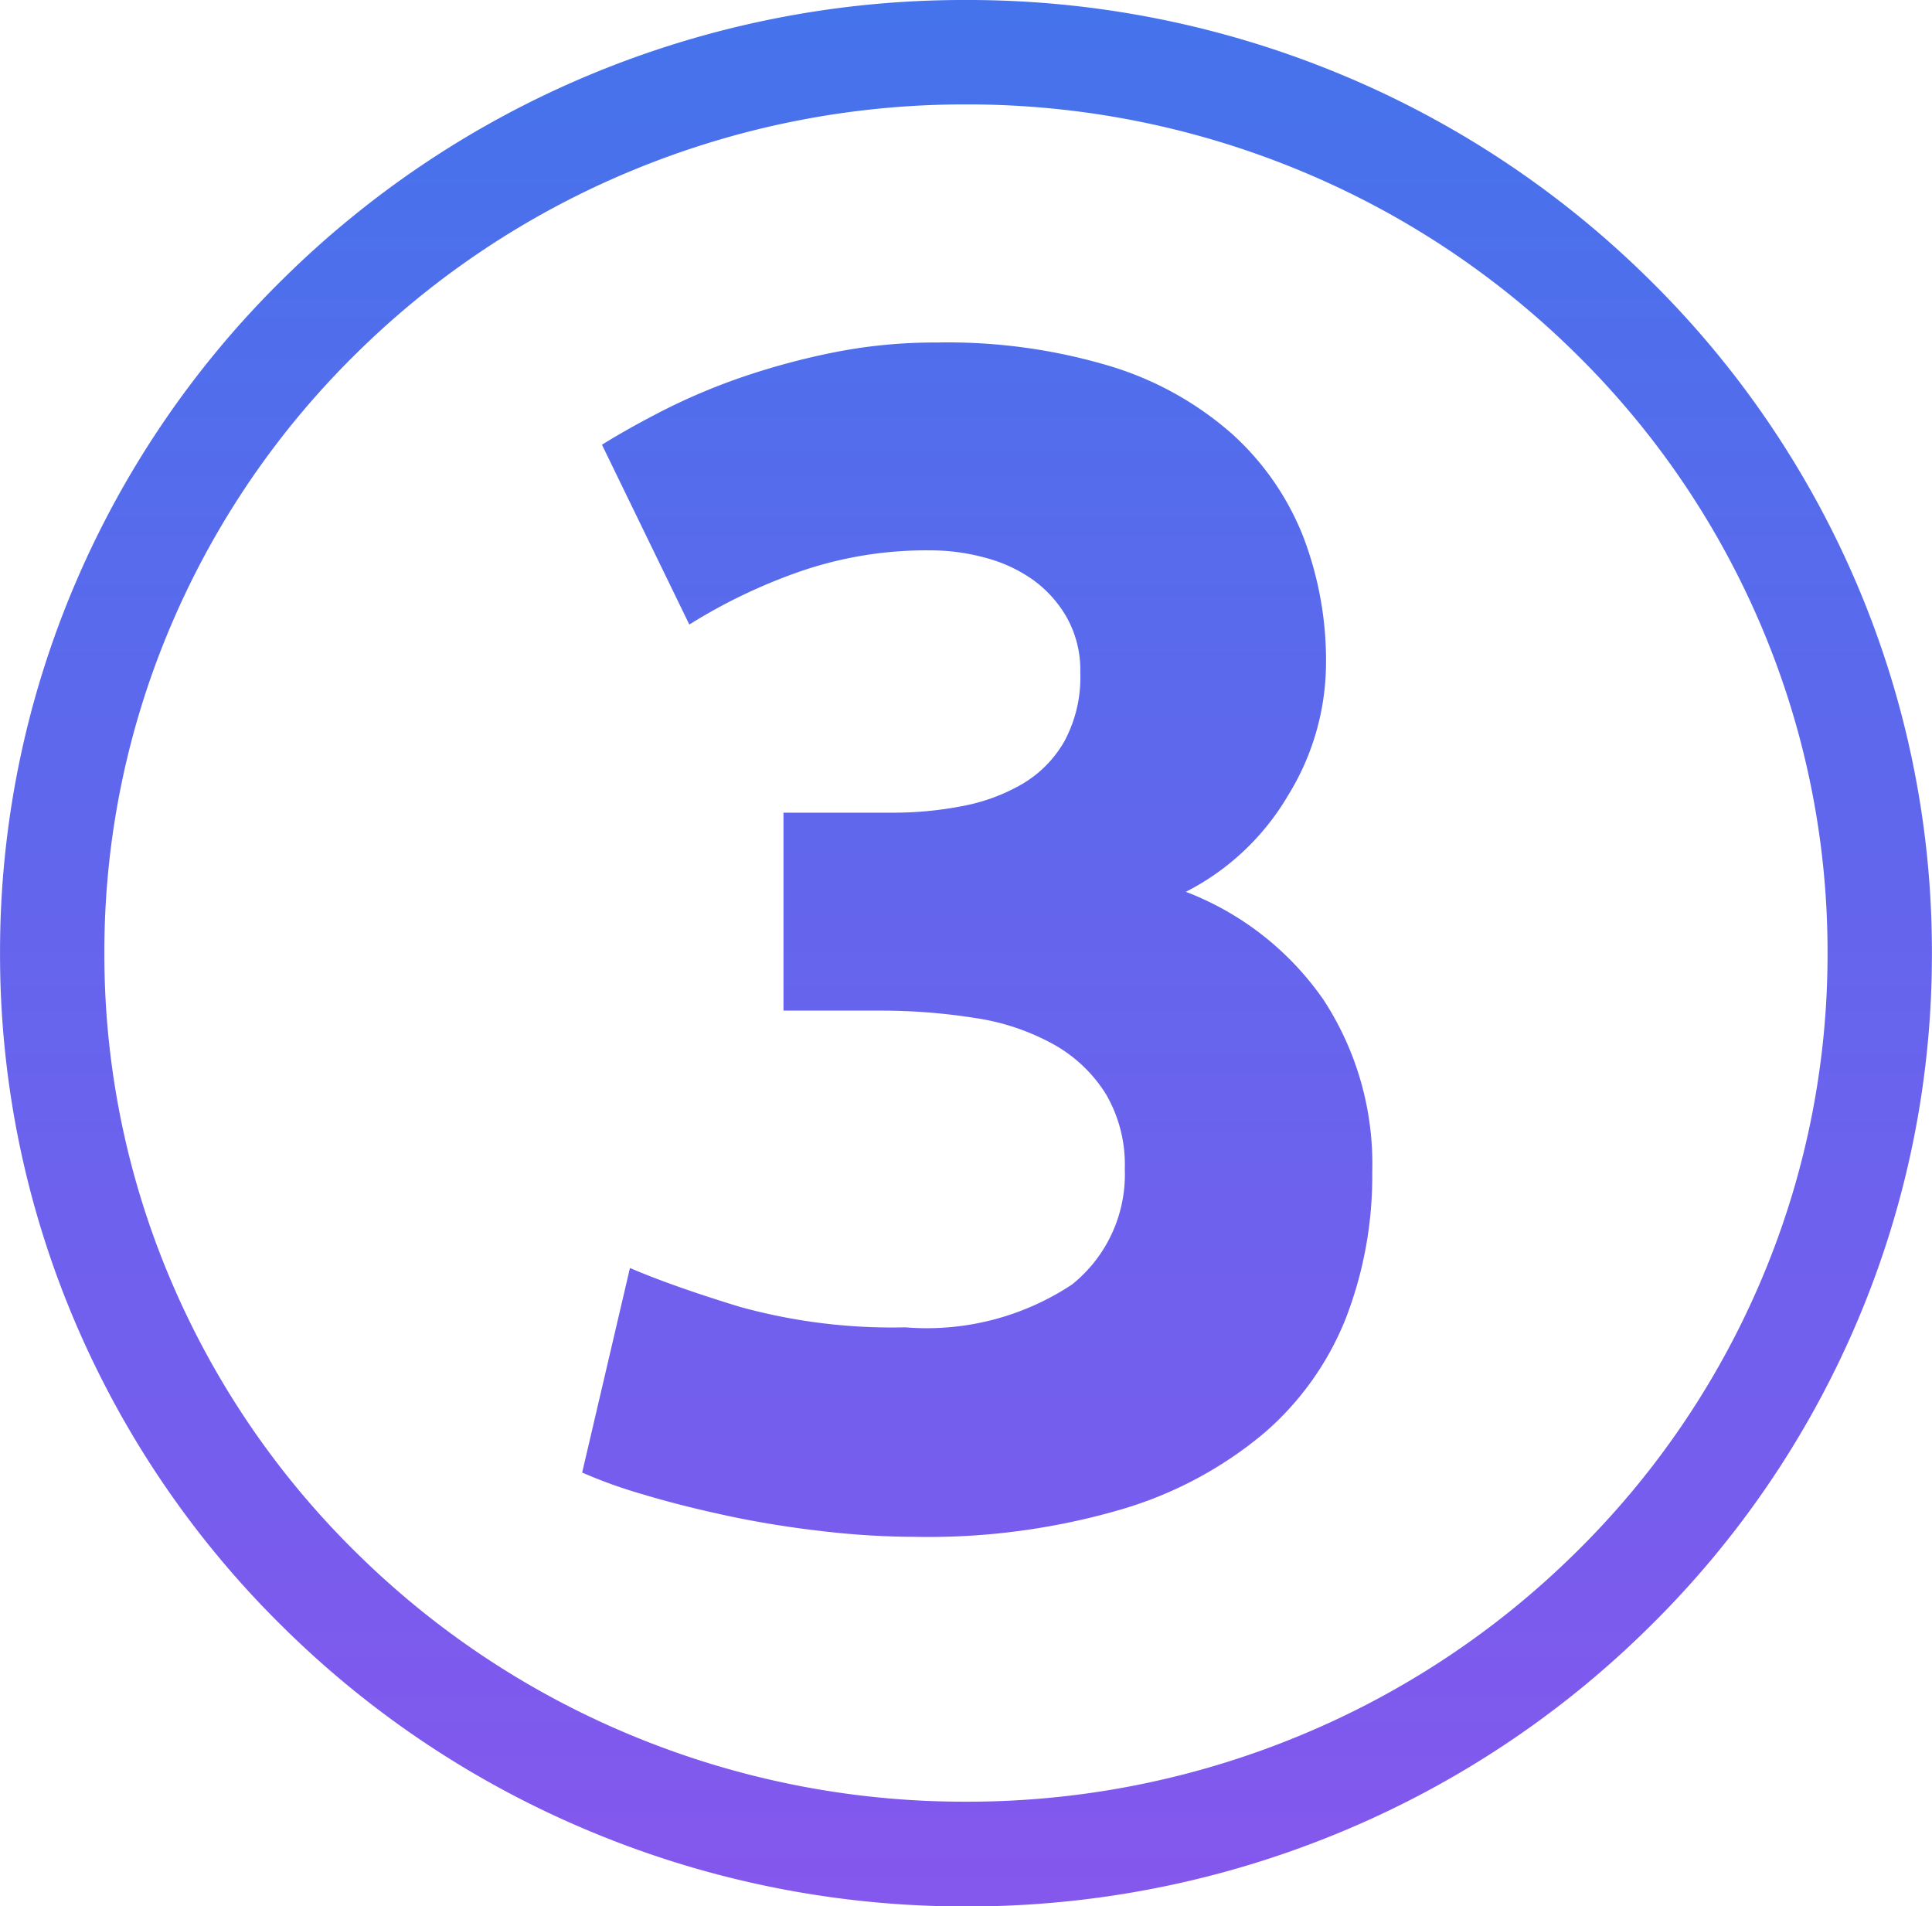 <svg xmlns="http://www.w3.org/2000/svg" xmlns:xlink="http://www.w3.org/1999/xlink" viewBox="0 0 42.17 41.598">
  <defs>
    <style>
      .cls-1 {
        fill: url(#linear-gradient);
      }
    </style>
    <linearGradient id="linear-gradient" x1="0.5" x2="0.5" y2="1" gradientUnits="objectBoundingBox">
      <stop offset="0" stop-color="#4573ec"/>
      <stop offset="1" stop-color="#8457ed"/>
    </linearGradient>
  </defs>
  <path id="Union_11" data-name="Union 11" class="cls-1" d="M5391.876,13.965a21.021,21.021,0,0,1-6.7-4.457,20.726,20.726,0,0,1-4.519-6.612A20.425,20.425,0,0,1,5379-5.2a20.437,20.437,0,0,1,1.657-8.1,20.706,20.706,0,0,1,4.519-6.611,21.025,21.025,0,0,1,6.7-4.458A21.2,21.2,0,0,1,5400.083-26a21.2,21.2,0,0,1,8.207,1.634,21.022,21.022,0,0,1,6.7,4.458,20.715,20.715,0,0,1,4.52,6.611,20.428,20.428,0,0,1,1.657,8.1,20.427,20.427,0,0,1-1.657,8.1,20.706,20.706,0,0,1-4.52,6.612,21.018,21.018,0,0,1-6.7,4.457,21.2,21.2,0,0,1-8.207,1.634A21.2,21.2,0,0,1,5391.876,13.965Zm.887-36.23a18.764,18.764,0,0,0-5.977,3.969,18.43,18.43,0,0,0-4.03,5.887,18.158,18.158,0,0,0-1.479,7.209,18.157,18.157,0,0,0,1.479,7.208,18.43,18.43,0,0,0,4.03,5.887,18.741,18.741,0,0,0,5.977,3.969,18.932,18.932,0,0,0,7.32,1.456,18.932,18.932,0,0,0,7.32-1.456,18.748,18.748,0,0,0,5.978-3.969,18.444,18.444,0,0,0,4.03-5.887,18.156,18.156,0,0,0,1.478-7.208,18.157,18.157,0,0,0-1.478-7.209,18.444,18.444,0,0,0-4.03-5.887,18.77,18.77,0,0,0-5.978-3.969,18.932,18.932,0,0,0-7.32-1.456A18.932,18.932,0,0,0,5392.764-22.265Zm4.167,29.679q-1.08-.124-2.087-.341t-1.837-.468a10.6,10.6,0,0,1-1.3-.468l1.043-4.464q.935.4,2.394.846a12.468,12.468,0,0,0,3.619.449,5.744,5.744,0,0,0,3.636-.935,3.08,3.08,0,0,0,1.152-2.521,3.05,3.05,0,0,0-.414-1.638,3.161,3.161,0,0,0-1.135-1.079,5.057,5.057,0,0,0-1.71-.577,13.1,13.1,0,0,0-2.106-.162H5396.1v-4.32h2.375a7.913,7.913,0,0,0,1.529-.144,4.1,4.1,0,0,0,1.315-.486,2.541,2.541,0,0,0,.917-.936,2.953,2.953,0,0,0,.343-1.494,2.36,2.36,0,0,0-.288-1.188,2.6,2.6,0,0,0-.738-.829,3.207,3.207,0,0,0-1.045-.486,4.526,4.526,0,0,0-1.205-.162,8.454,8.454,0,0,0-2.863.468,11.973,11.973,0,0,0-2.395,1.151l-1.907-3.924q.575-.359,1.35-.755a13.41,13.41,0,0,1,1.71-.721,15.62,15.62,0,0,1,2-.539,11.259,11.259,0,0,1,2.25-.216,12.34,12.34,0,0,1,3.8.521,7.154,7.154,0,0,1,2.646,1.476,5.967,5.967,0,0,1,1.548,2.233,7.559,7.559,0,0,1,.5,2.789,5.518,5.518,0,0,1-.827,2.863,5.468,5.468,0,0,1-2.232,2.106,6.463,6.463,0,0,1,3.005,2.358,6.537,6.537,0,0,1,1.063,3.762,8.6,8.6,0,0,1-.576,3.186,6.442,6.442,0,0,1-1.8,2.52,8.628,8.628,0,0,1-3.114,1.656,15.024,15.024,0,0,1-4.483.595A17.658,17.658,0,0,1,5396.931,7.414Z" transform="translate(-5378.999 26)"/>
</svg>
